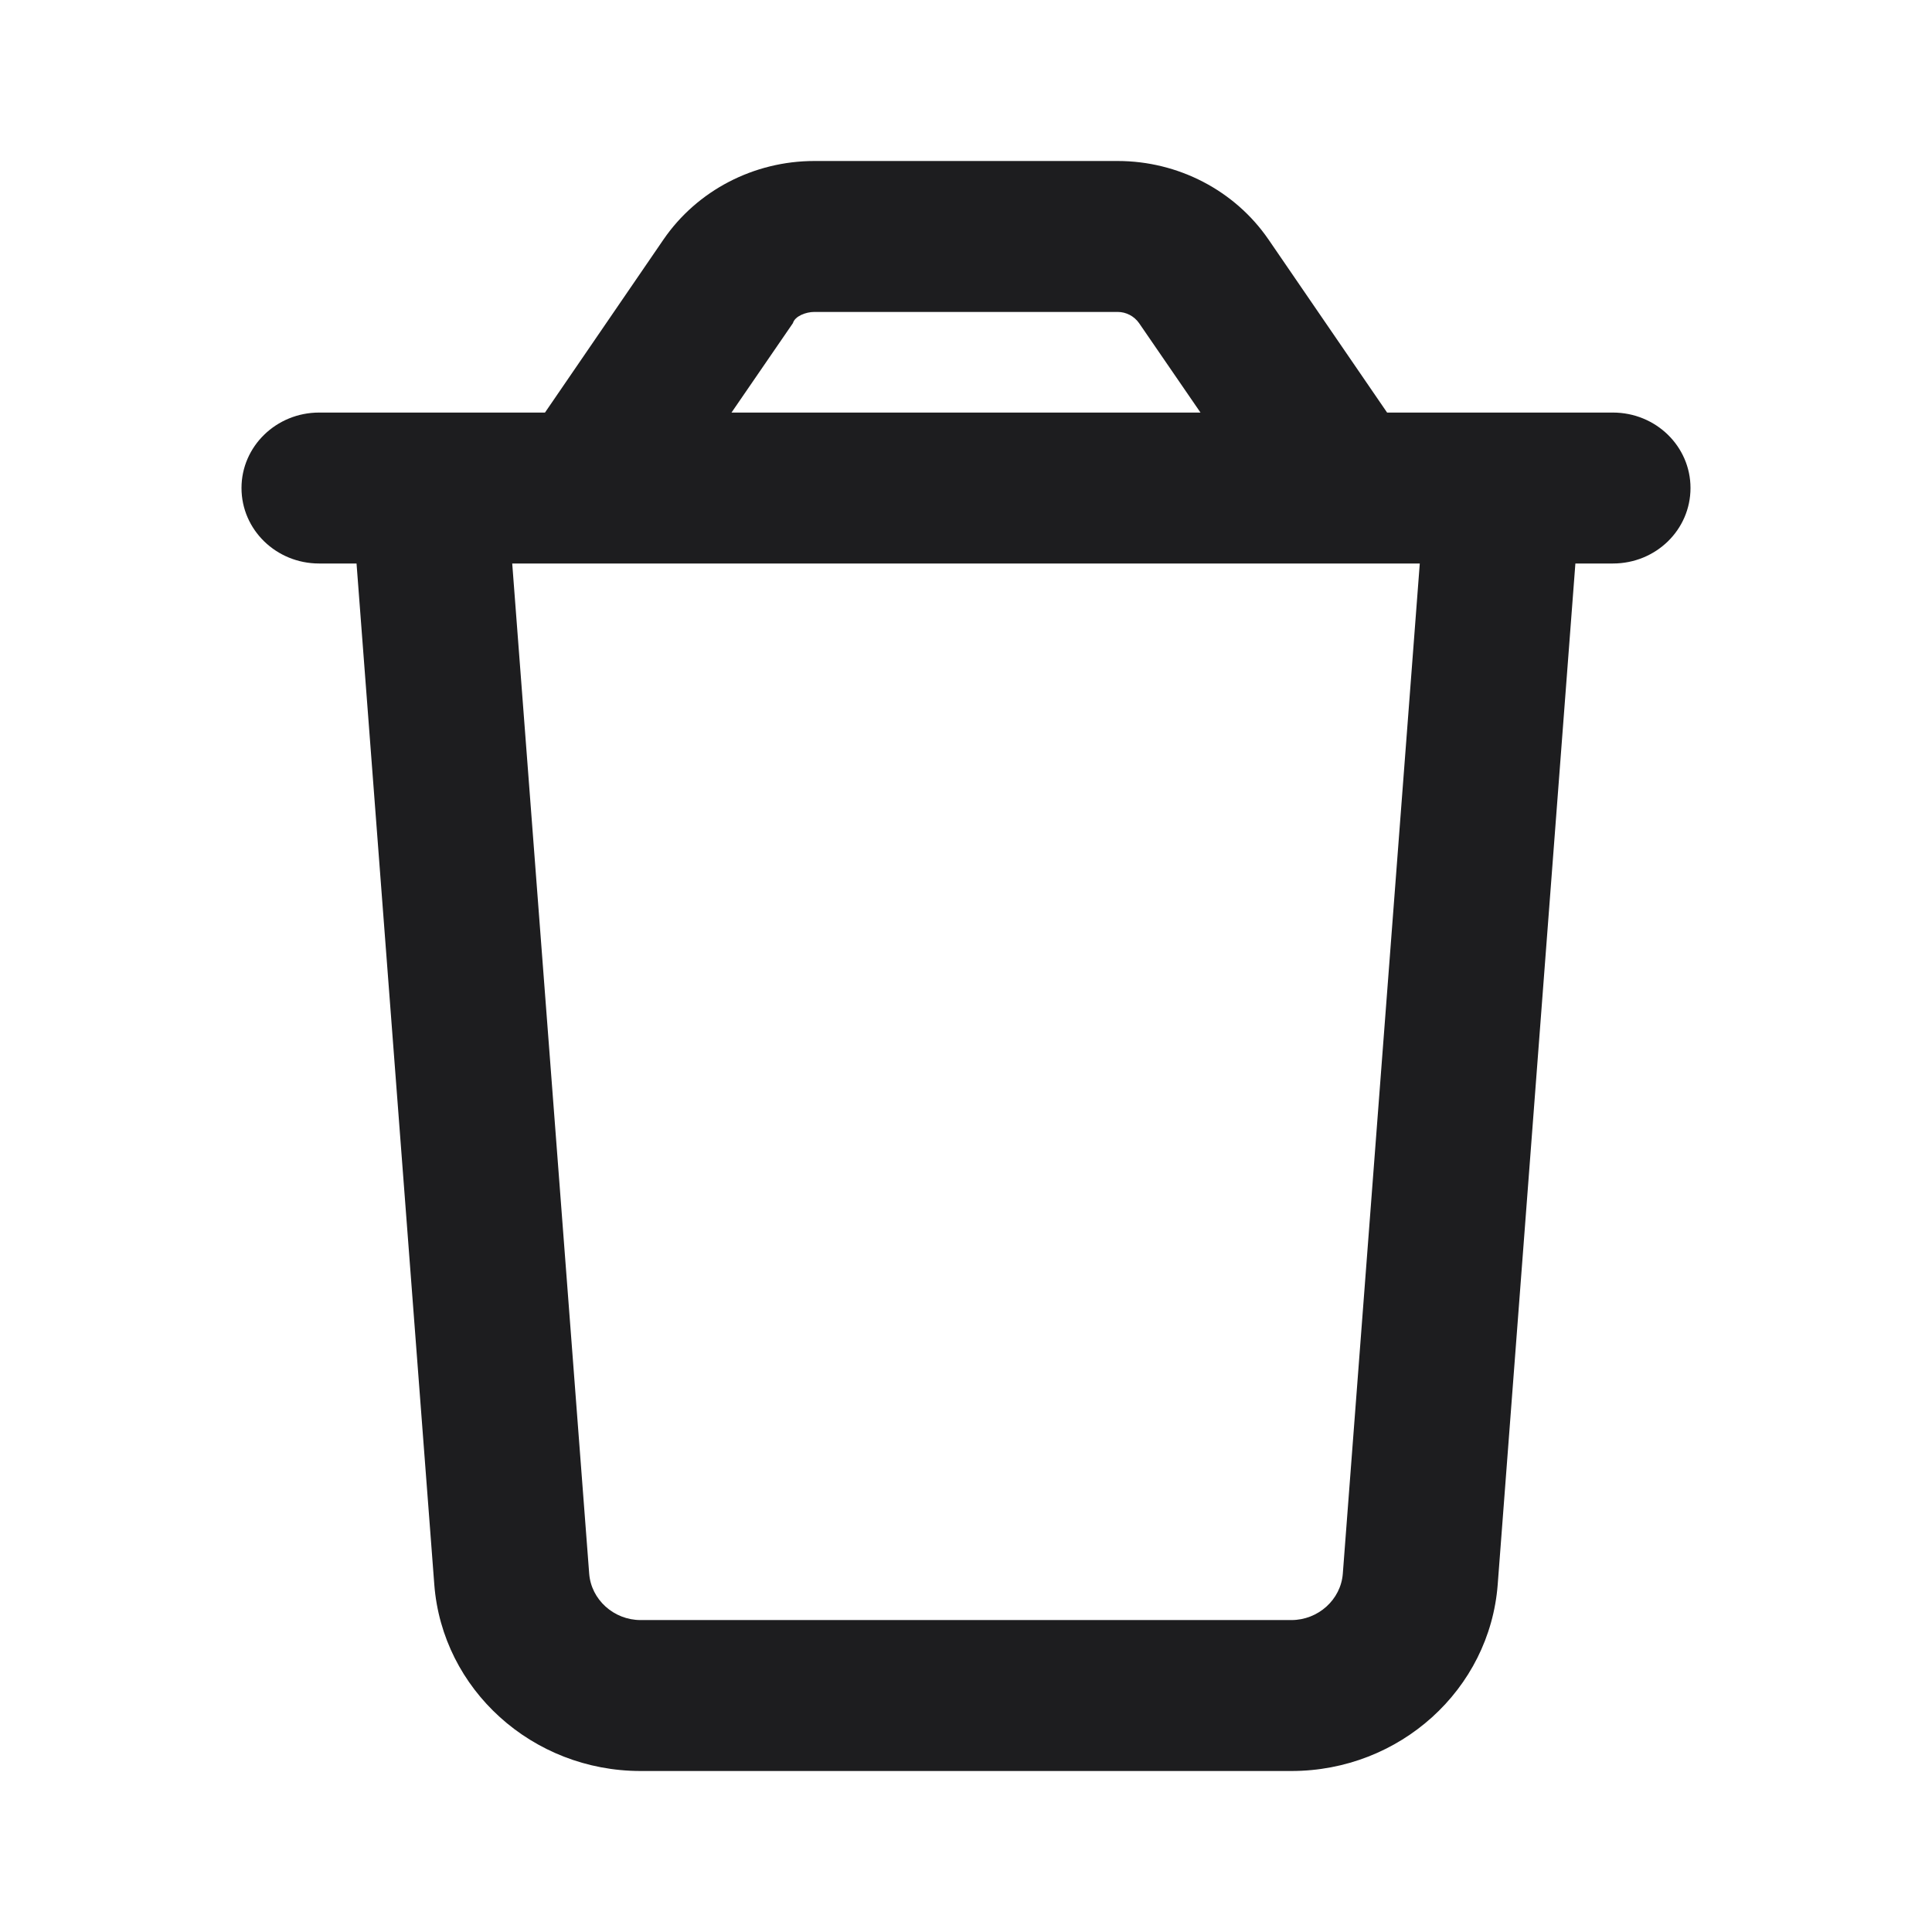 <?xml version="1.0" encoding="UTF-8"?>
<svg width="24px" height="24px" viewBox="0 0 24 24" version="1.1" xmlns="http://www.w3.org/2000/svg" xmlns:xlink="http://www.w3.org/1999/xlink">
    <title>icon-trash</title>
    <g id="UI-Kit" stroke="none" stroke-width="1" fill="none" fill-rule="evenodd">
        <g id="Icons" transform="translate(-328, -160)" fill="#1D1D1F">
            <g id="Row-2" transform="translate(40, 160)">
                <g id="Icon/trash" transform="translate(291, 2)">
                    <path d="M17.036,3.125 C17.57,3.125 18,3.545 18,4.062 C18,4.582 17.57,5 17.036,5 L16.57,5 L15.605,17.684 C15.505,18.988 14.388,20 13.042,20 L4.958,20 C3.613,20 2.495,18.988 2.395,17.684 L1.429,5 L0.964,5 C0.432,5 0,4.582 0,4.062 C0,3.545 0.432,3.125 0.964,3.125 L3.77,3.125 L5.243,0.974 C5.661,0.366 6.364,0 7.116,0 L10.884,0 C11.636,0 12.339,0.366 12.757,0.974 L14.231,3.125 L17.036,3.125 Z M7.116,1.875 C7.011,1.875 6.875,1.927 6.85,2.014 L6.087,3.125 L11.913,3.125 L11.15,2.014 C11.089,1.927 10.989,1.875 10.884,1.875 L7.116,1.875 Z M14.637,5 L3.363,5 L4.319,17.547 C4.343,17.871 4.625,18.125 4.958,18.125 L13.042,18.125 C13.375,18.125 13.657,17.871 13.681,17.547 L14.637,5 L14.637,5 Z" id="🎨-Icon-Сolor"></path>
                </g>
            </g>
        </g>
    </g>
</svg>